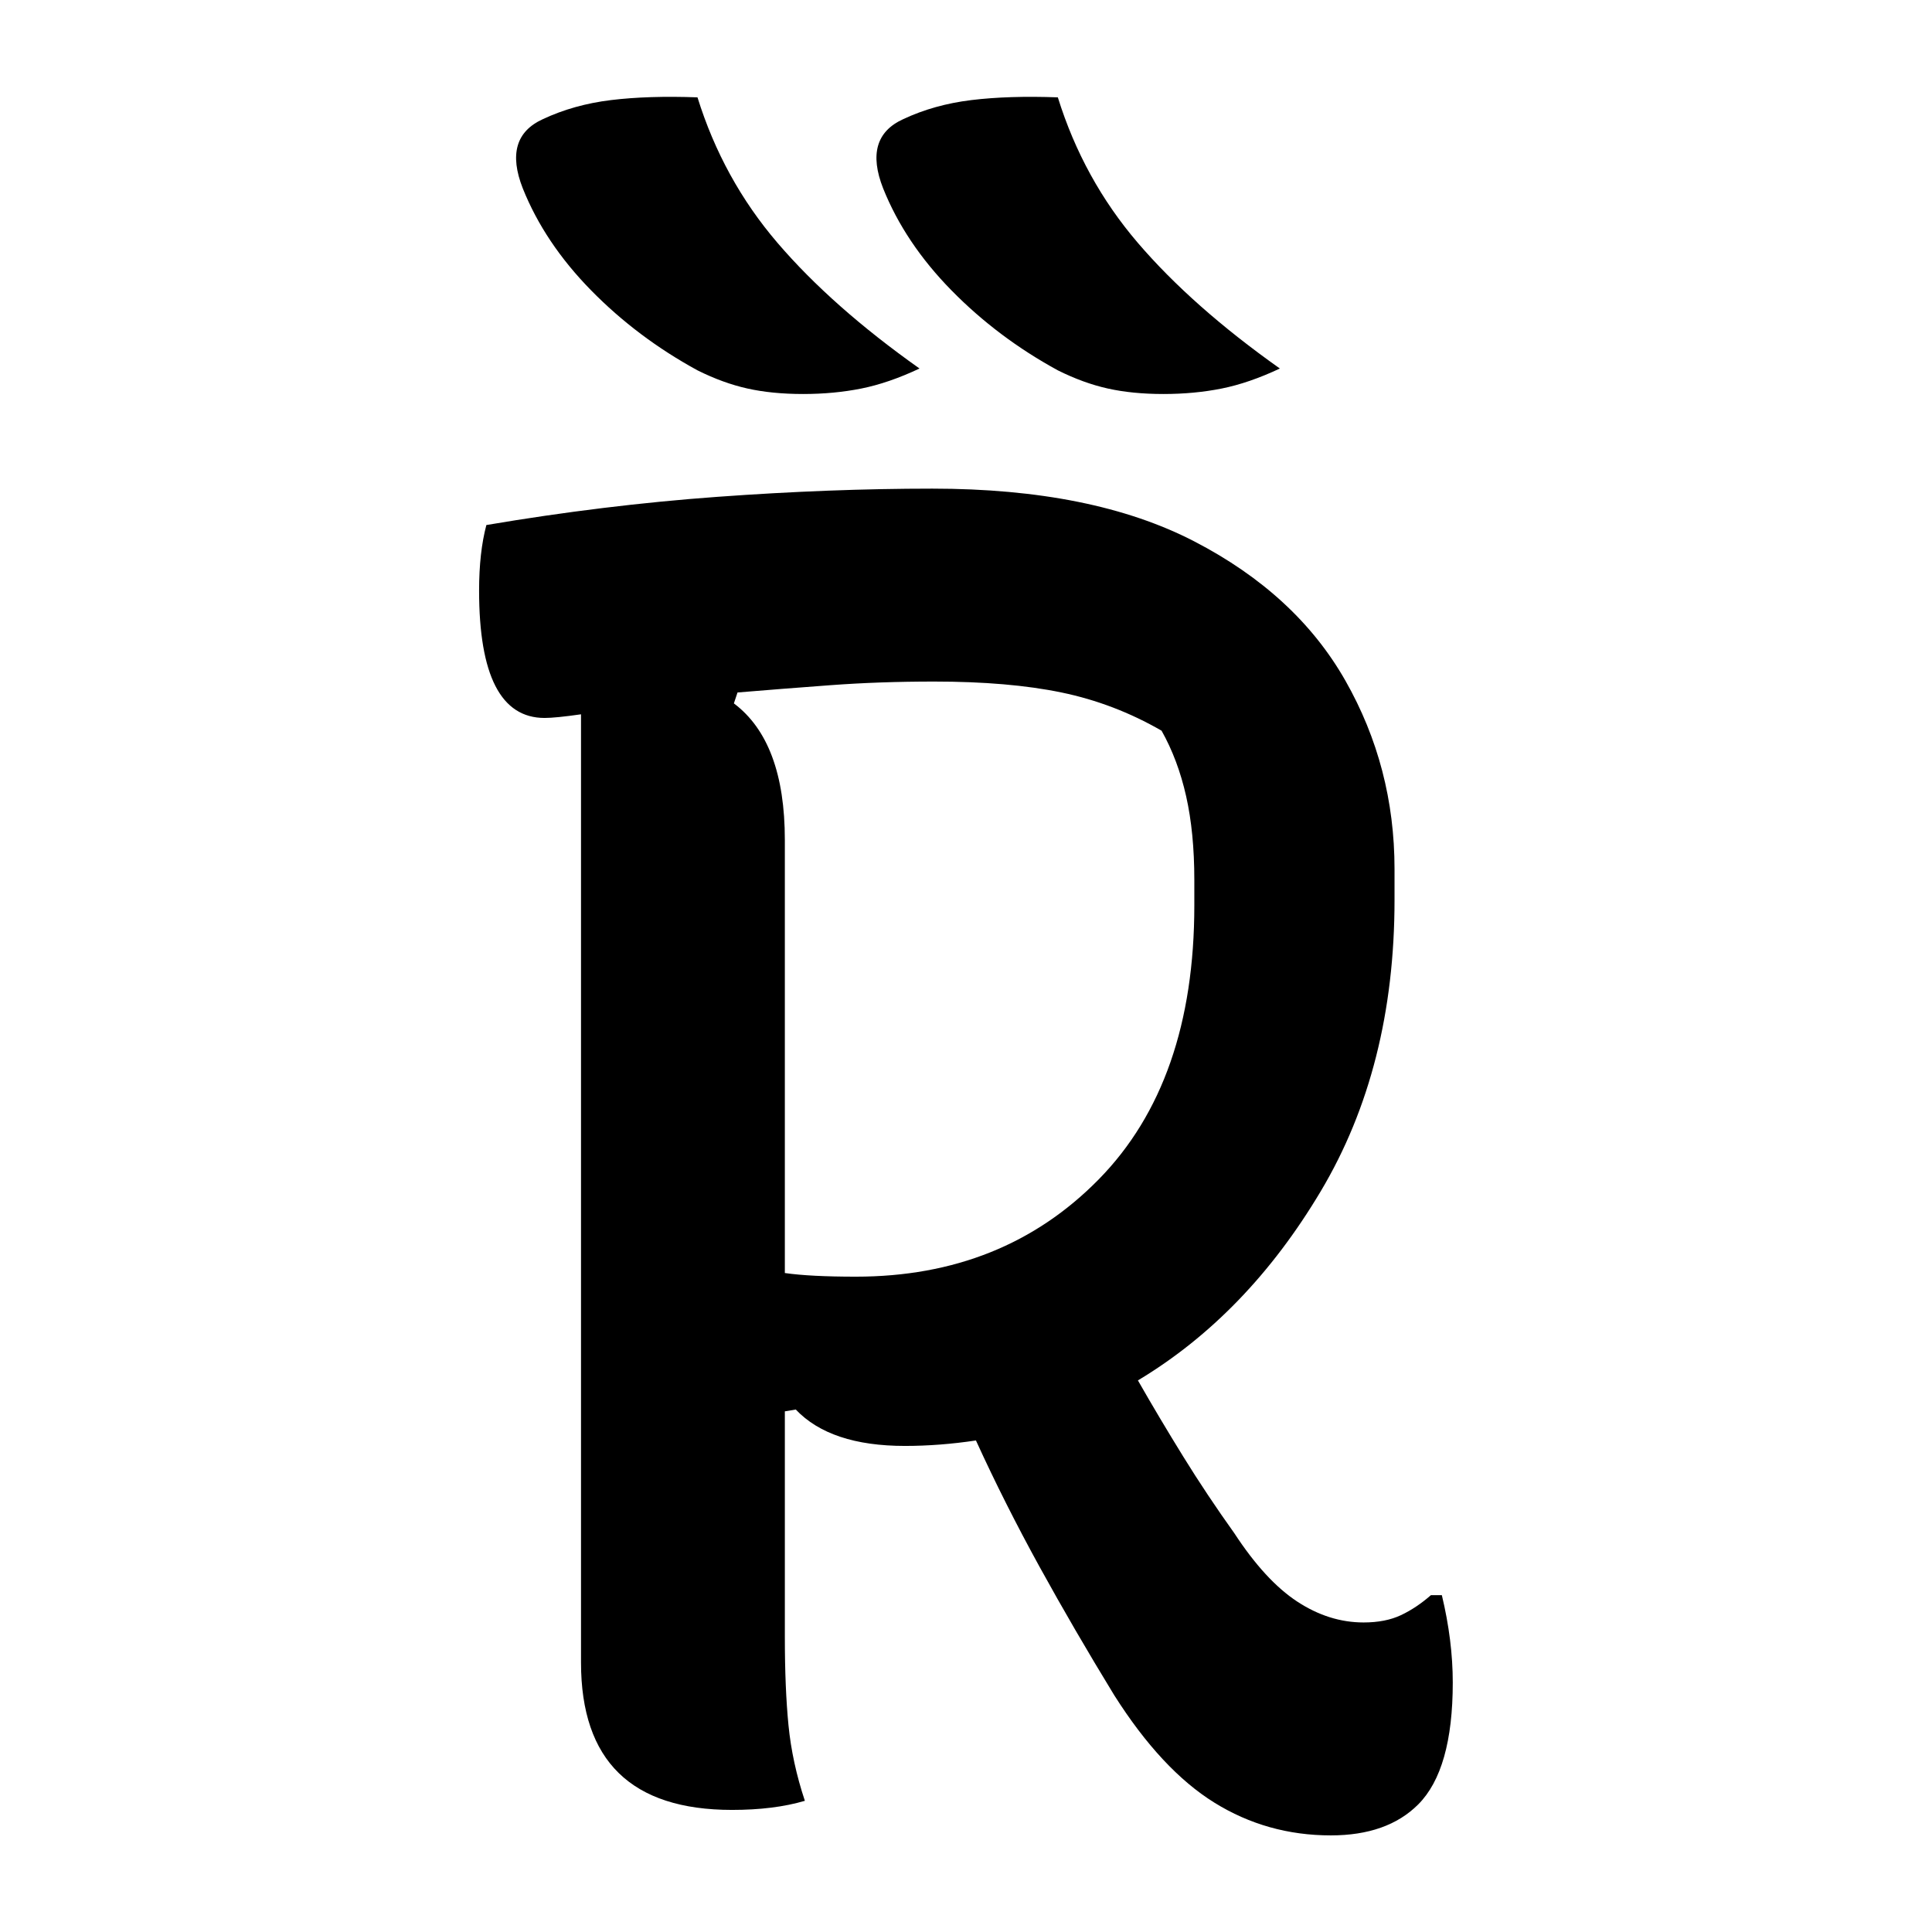 <?xml version="1.0" encoding="UTF-8"?>
<svg width="1000" height="1000" viewBox="0 0 1000 1000" version="1.1" xmlns="http://www.w3.org/2000/svg" xmlns:xlink="http://www.w3.org/1999/xlink">
 <path d="M75,467.5 c4.67,-15.0,12.0,-28.33,22,-40 c10.0,-11.67,23.0,-23.17,39,-34.5 c-5.67,-2.67,-11.0,-4.5,-16,-5.5 c-5.0,-1.0,-10.33,-1.5,-16,-1.5 c-5.67,0,-10.75,0.5,-15.25,1.5 c-4.5,1.0,-9.08,2.67,-13.75,5 c-11.0,6.0,-20.75,13.33,-29.25,22 c-8.5,8.67,-14.75,18.0,-18.75,28 c-3.67,9.33,-1.83,15.67,5.5,19 c5.67,2.67,11.92,4.42,18.75,5.25 c6.83,0.83,14.75,1.08,23.75,0.75 Z M174,467.5 c4.67,-15.0,12.0,-28.33,22,-40 c10.0,-11.67,23.0,-23.17,39,-34.5 c-5.67,-2.67,-11.0,-4.5,-16,-5.5 c-5.0,-1.0,-10.33,-1.5,-16,-1.5 c-5.67,0,-10.75,0.5,-15.25,1.5 c-4.5,1.0,-9.08,2.67,-13.75,5 c-11.0,6.0,-20.75,13.33,-29.25,22 c-8.5,8.67,-14.75,18.0,-18.75,28 c-3.67,9.33,-1.83,15.67,5.5,19 c5.67,2.67,11.92,4.42,18.75,5.25 c6.83,0.83,14.75,1.08,23.75,0.75 Z M104.5,-0.5 c-5.67,-1.67,-12.33,-2.5,-20,-2.5 c-27.67,0,-41.5,13.5,-41.5,40.5 l0,260.5 c-4.67,-0.67,-8.0,-1,-10,-1 c-12.0,0,-18,11.67,-18,35 c0,7.0,0.67,13.0,2,18 c21.67,3.67,42.83,6.25,63.5,7.75 c20.67,1.5,40.33,2.25,59,2.25 c29.33,0,53.33,-4.83,72,-14.5 c18.67,-9.67,32.5,-22.42,41.5,-38.25 c9.0,-15.83,13.5,-33.08,13.5,-51.75 l0,-8.5 c0,-30.67,-6.75,-57.33,-20.25,-80 c-13.5,-22.67,-30.25,-40.0,-50.25,-52 c4.0,-7.0,8.17,-14.0,12.5,-21 c4.33,-7.0,9.0,-14.0,14,-21 c5.67,-8.67,11.42,-14.92,17.25,-18.75 c5.83,-3.83,11.92,-5.75,18.25,-5.75 c4.0,0,7.42,0.67,10.25,2 c2.83,1.33,5.58,3.17,8.25,5.5 l3,0 c2.0,-8.33,3,-16.33,3,-24 c0,-16.0,-3.17,-27.17,-9.5,-33.5 c-5.67,-5.67,-13.67,-8.5,-24,-8.5 c-11.67,0,-22.33,3.0,-32,9 c-9.67,6.0,-18.83,15.83,-27.5,29.5 c-7.33,12.0,-14.17,23.75,-20.5,35.25 c-6.33,11.5,-12.17,23.08,-17.5,34.75 c-6.67,-1.0,-13.17,-1.5,-19.5,-1.5 c-13.67,0,-23.67,3.33,-30,10 l-3,-0.5 l0,-62 c0,-9.33,0.33,-17.42,1,-24.25 c0.67,-6.83,2.17,-13.75,4.5,-20.75 Z M99,263.5 l0,-119 c4.67,-0.67,11.17,-1,19.5,-1 c27.0,0,49.25,8.92,66.75,26.75 c17.5,17.83,26.25,42.92,26.25,75.25 l0,7 c0,8.67,-0.75,16.33,-2.25,23 c-1.5,6.67,-3.75,12.67,-6.75,18 c-8.67,5.0,-17.83,8.5,-27.5,10.5 c-9.67,2.0,-21.33,3,-35,3 c-10.0,0,-19.5,-0.33,-28.5,-1 c-9.0,-0.67,-17.5,-1.33,-25.5,-2 l-1,-3 c9.33,-7.0,14,-19.5,14,-37.5 Z M99,263.5" fill="rgb(0,0,0)" transform="matrix(1.884,0.0,0.0,-1.884,219.717,931.157)"/>
</svg>